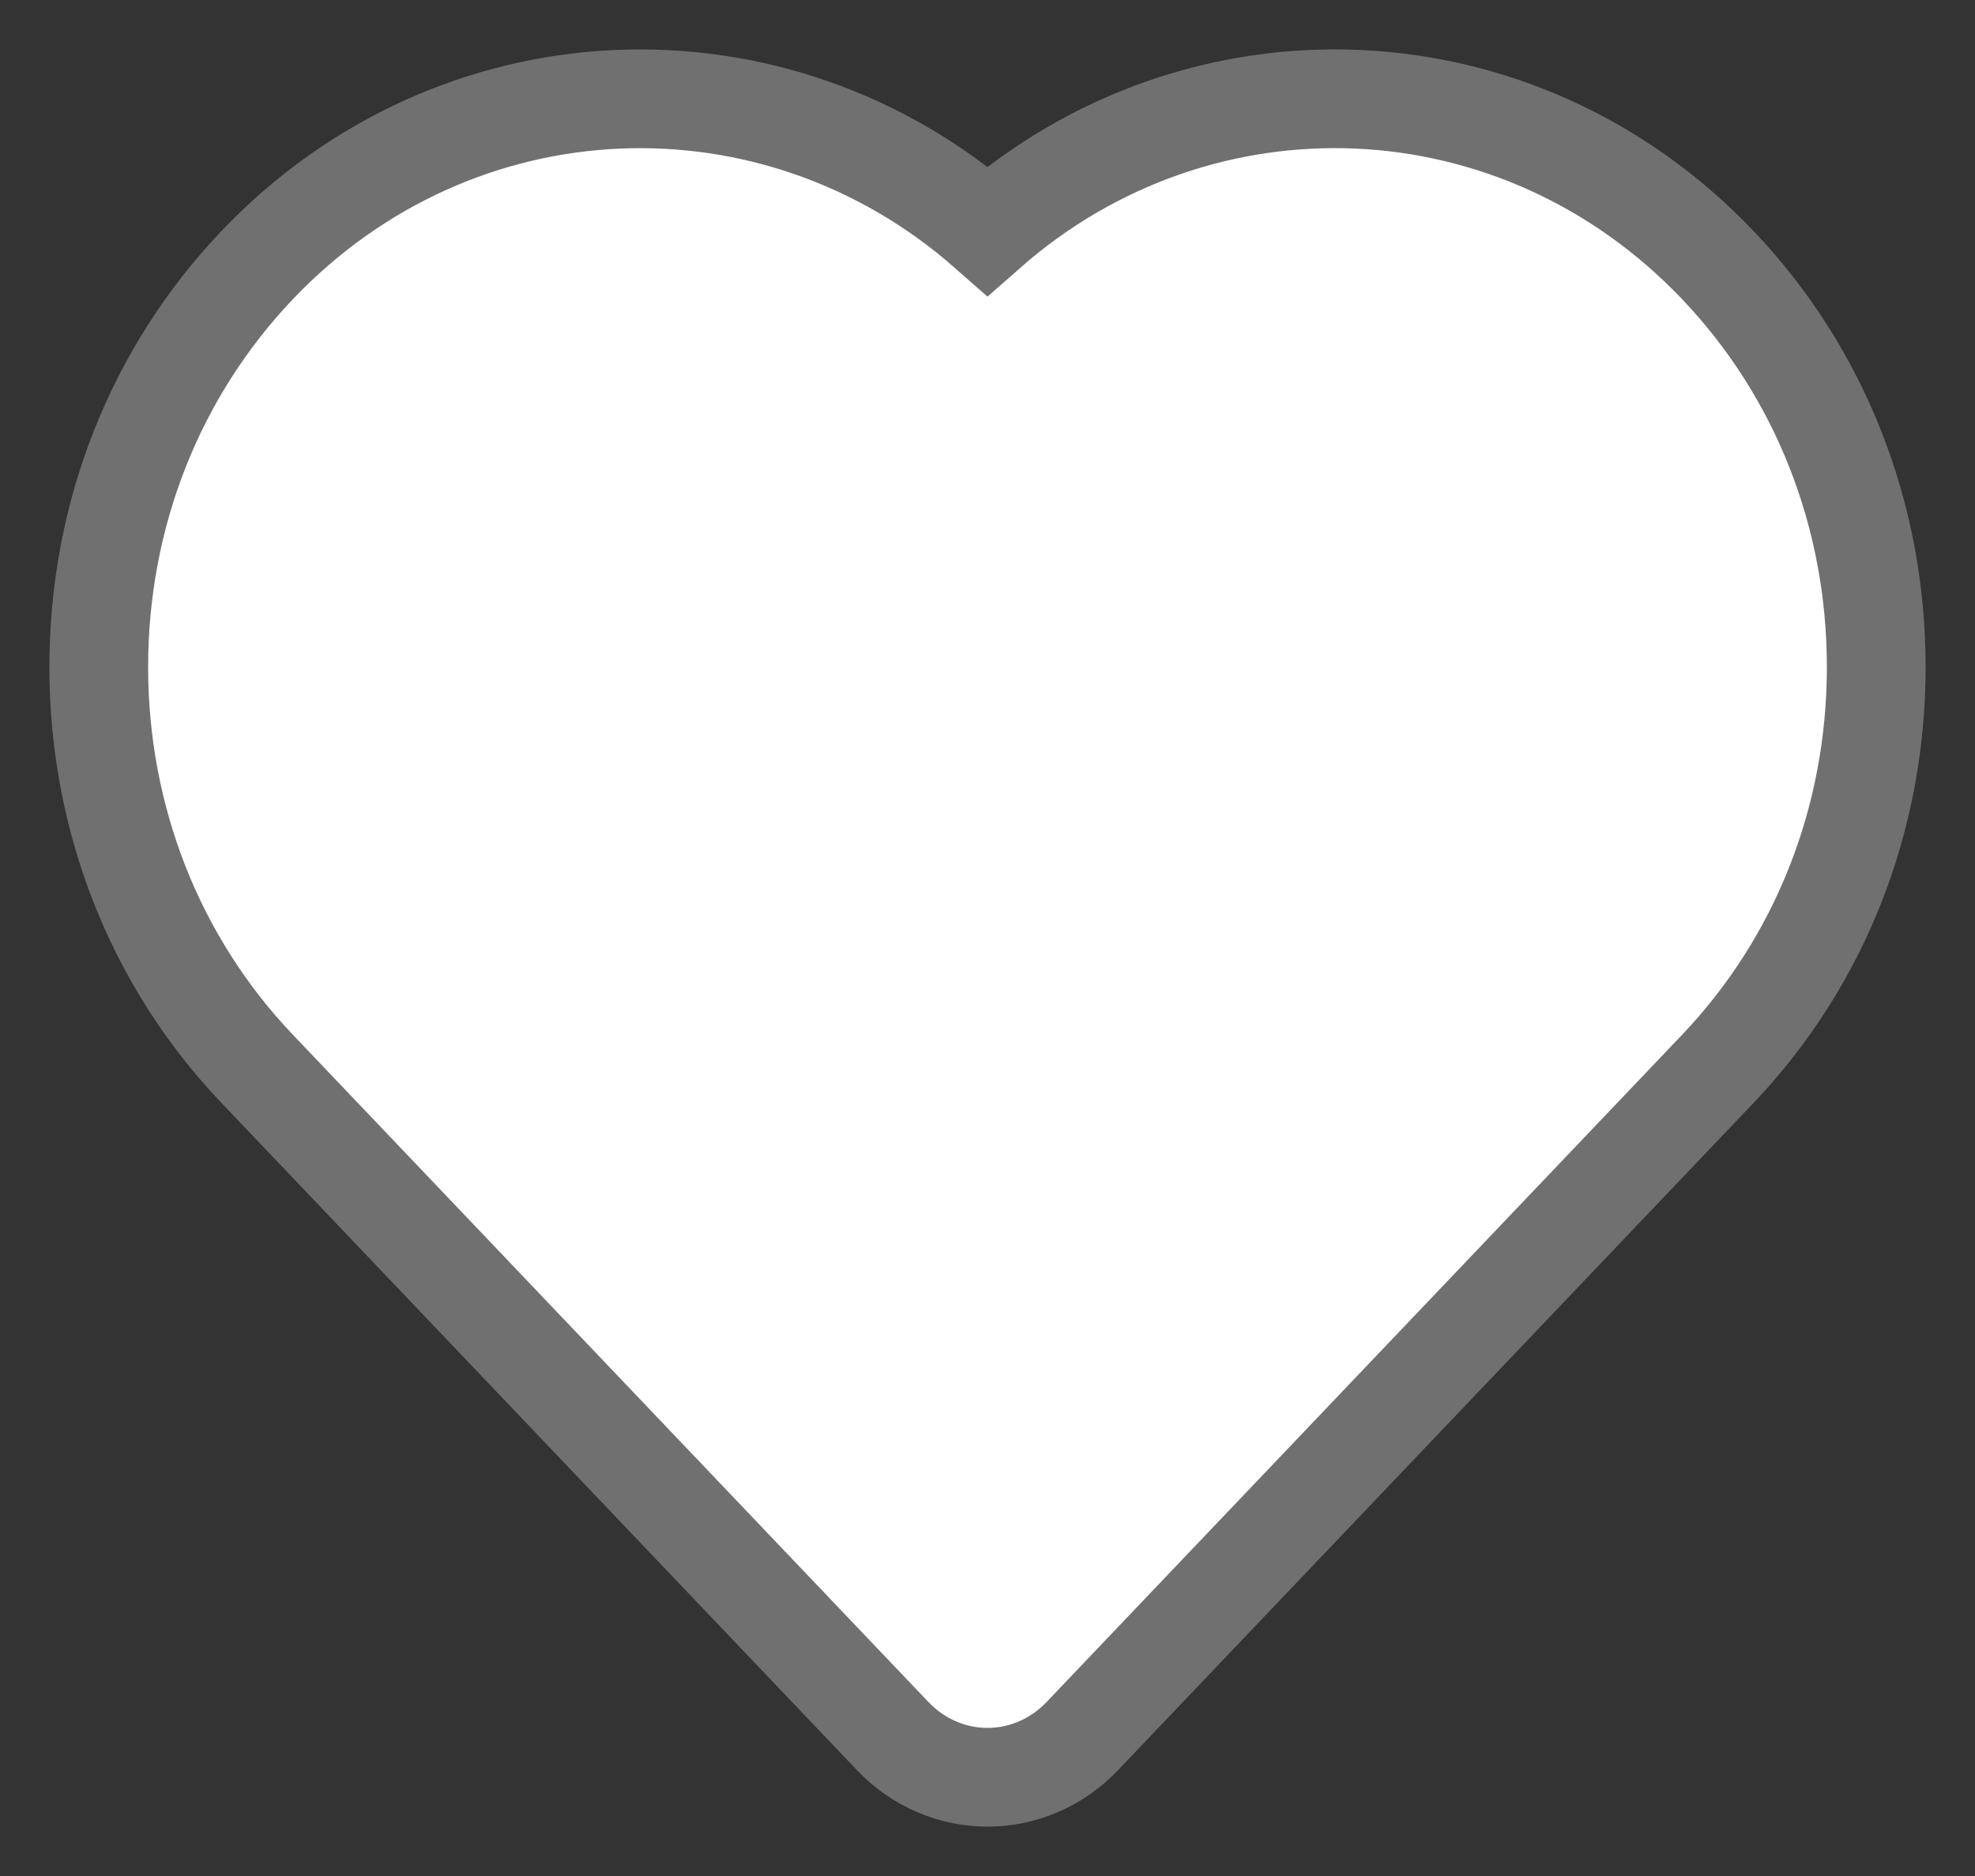 <svg width="20" height="19" viewBox="0 0 20 19" fill="white" xmlns="http://www.w3.org/2000/svg">
<rect x="0" y="0" width="20" height="19" fill="#333333" stroke="none"/>
<path d="M17.394 2.683C15.374 0.562 12.152 0.445 10 2.338C7.848 0.446 4.627 0.562 2.606 2.683C1.57 3.771 1 5.216 1 6.755C1 8.294 1.57 9.74 2.606 10.827L9.04 17.583C9.305 17.861 9.653 18 10 18C10.347 18 10.695 17.861 10.96 17.583L17.394 10.827C18.43 9.74 19 8.295 19 6.755C19 5.216 18.43 3.77 17.394 2.683Z" stroke="#707070"/>
</svg>
